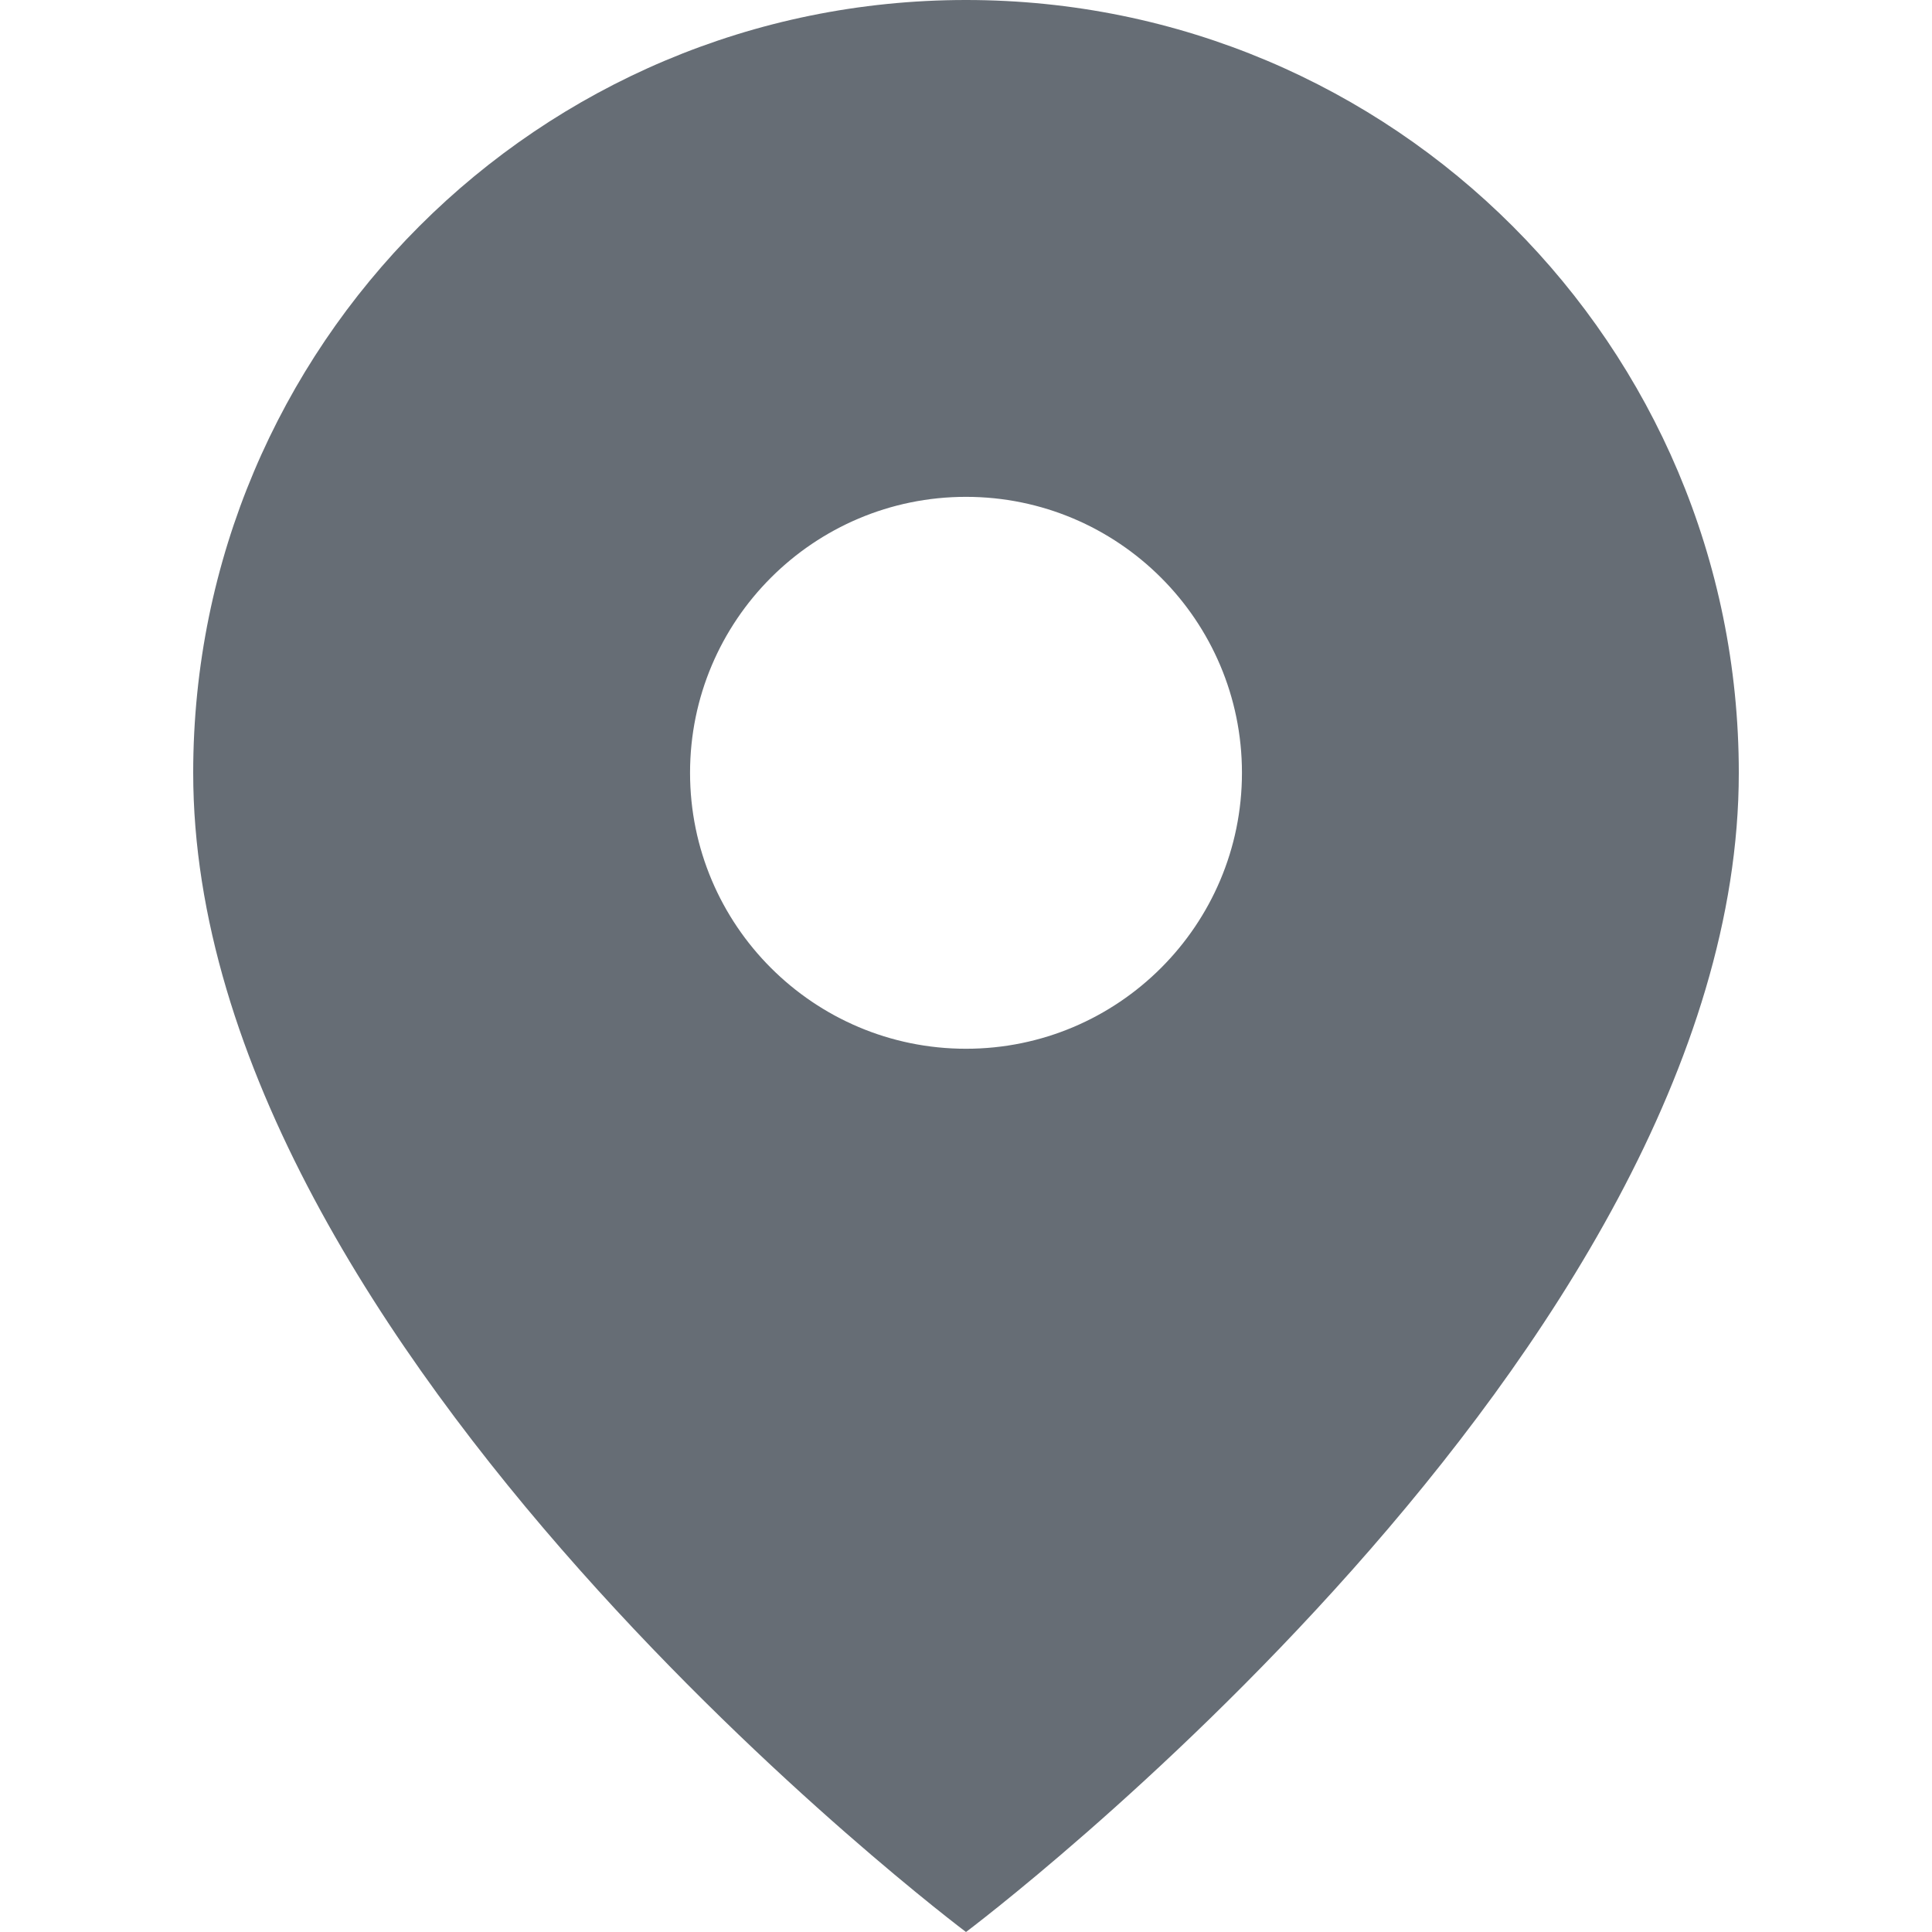 <svg width="12" height="12" viewBox="0 0 12 12" fill="none" xmlns="http://www.w3.org/2000/svg">
<path fill-rule="evenodd" clip-rule="evenodd" d="M4.286 4.8C4.286 3.854 5.054 3.086 6 3.086C6.946 3.086 7.714 3.854 7.714 4.8C7.714 5.746 6.946 6.514 6 6.514C5.054 6.514 4.286 5.746 4.286 4.8ZM1.2 4.8C1.2 8.4 6 12 6 12C6 12 10.8 8.4 10.8 4.8C10.8 2.146 8.654 0 6 0C3.346 0 1.2 2.146 1.2 4.8Z" fill="#666D75"/>
</svg>
